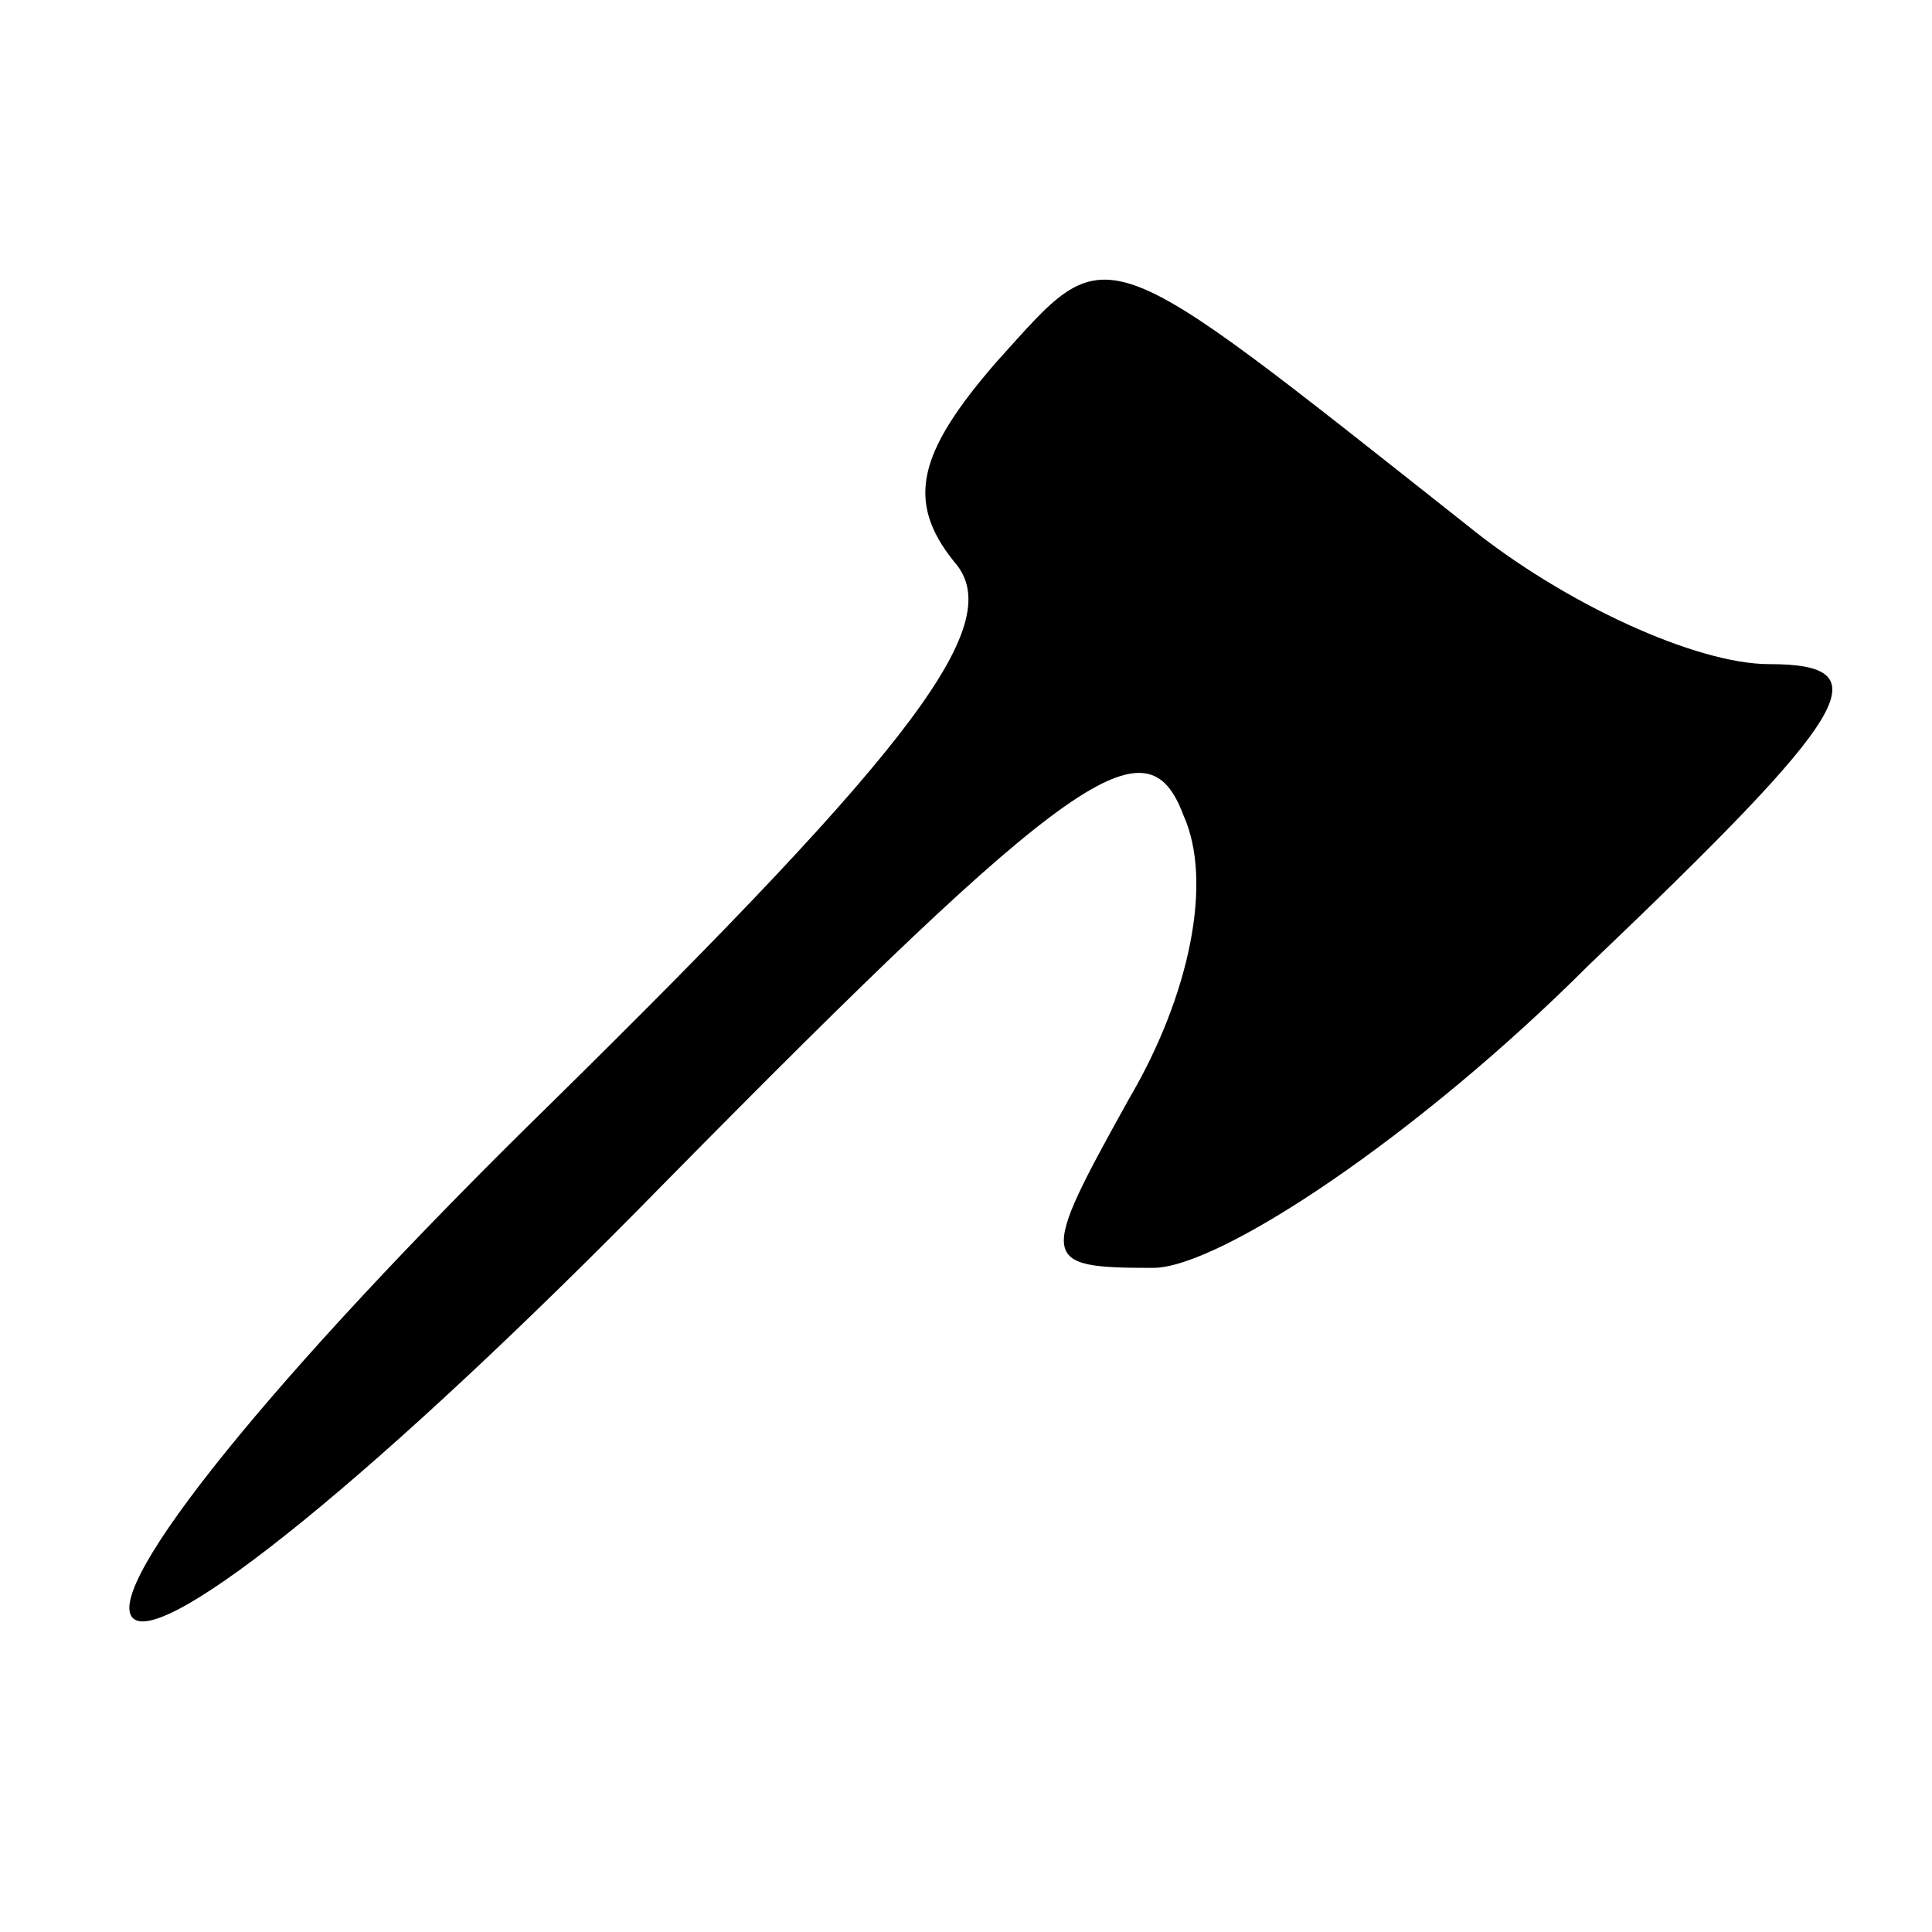 <?xml version="1.0" standalone="no"?>
<!DOCTYPE svg PUBLIC "-//W3C//DTD SVG 20010904//EN"
 "http://www.w3.org/TR/2001/REC-SVG-20010904/DTD/svg10.dtd">
<svg version="1.0" xmlns="http://www.w3.org/2000/svg"
 width="32pt" height="32pt" viewBox="0 0 32 32"
 preserveAspectRatio="xMidYMid meet">
<g transform="translate(0,32) scale(0.1,-0.1)"
fill="#000000" stroke="none">
<path fill="#000000" stroke="none" d="M165 260 c-13 -15 -15 -23 -7 -33 9
-10 -6 -30 -67 -90 -46 -45 -74 -80 -69 -85 5 -5 41 24 88 72 68 69 80 77 86
61 5 -11 1 -30 -9 -47 -15 -27 -15 -28 4 -28 11 0 44 22 72 50 44 42 49 50 30
50 -12 0 -34 10 -50 23 -62 49 -59 48 -78 27z"/>
</g>
</svg>

